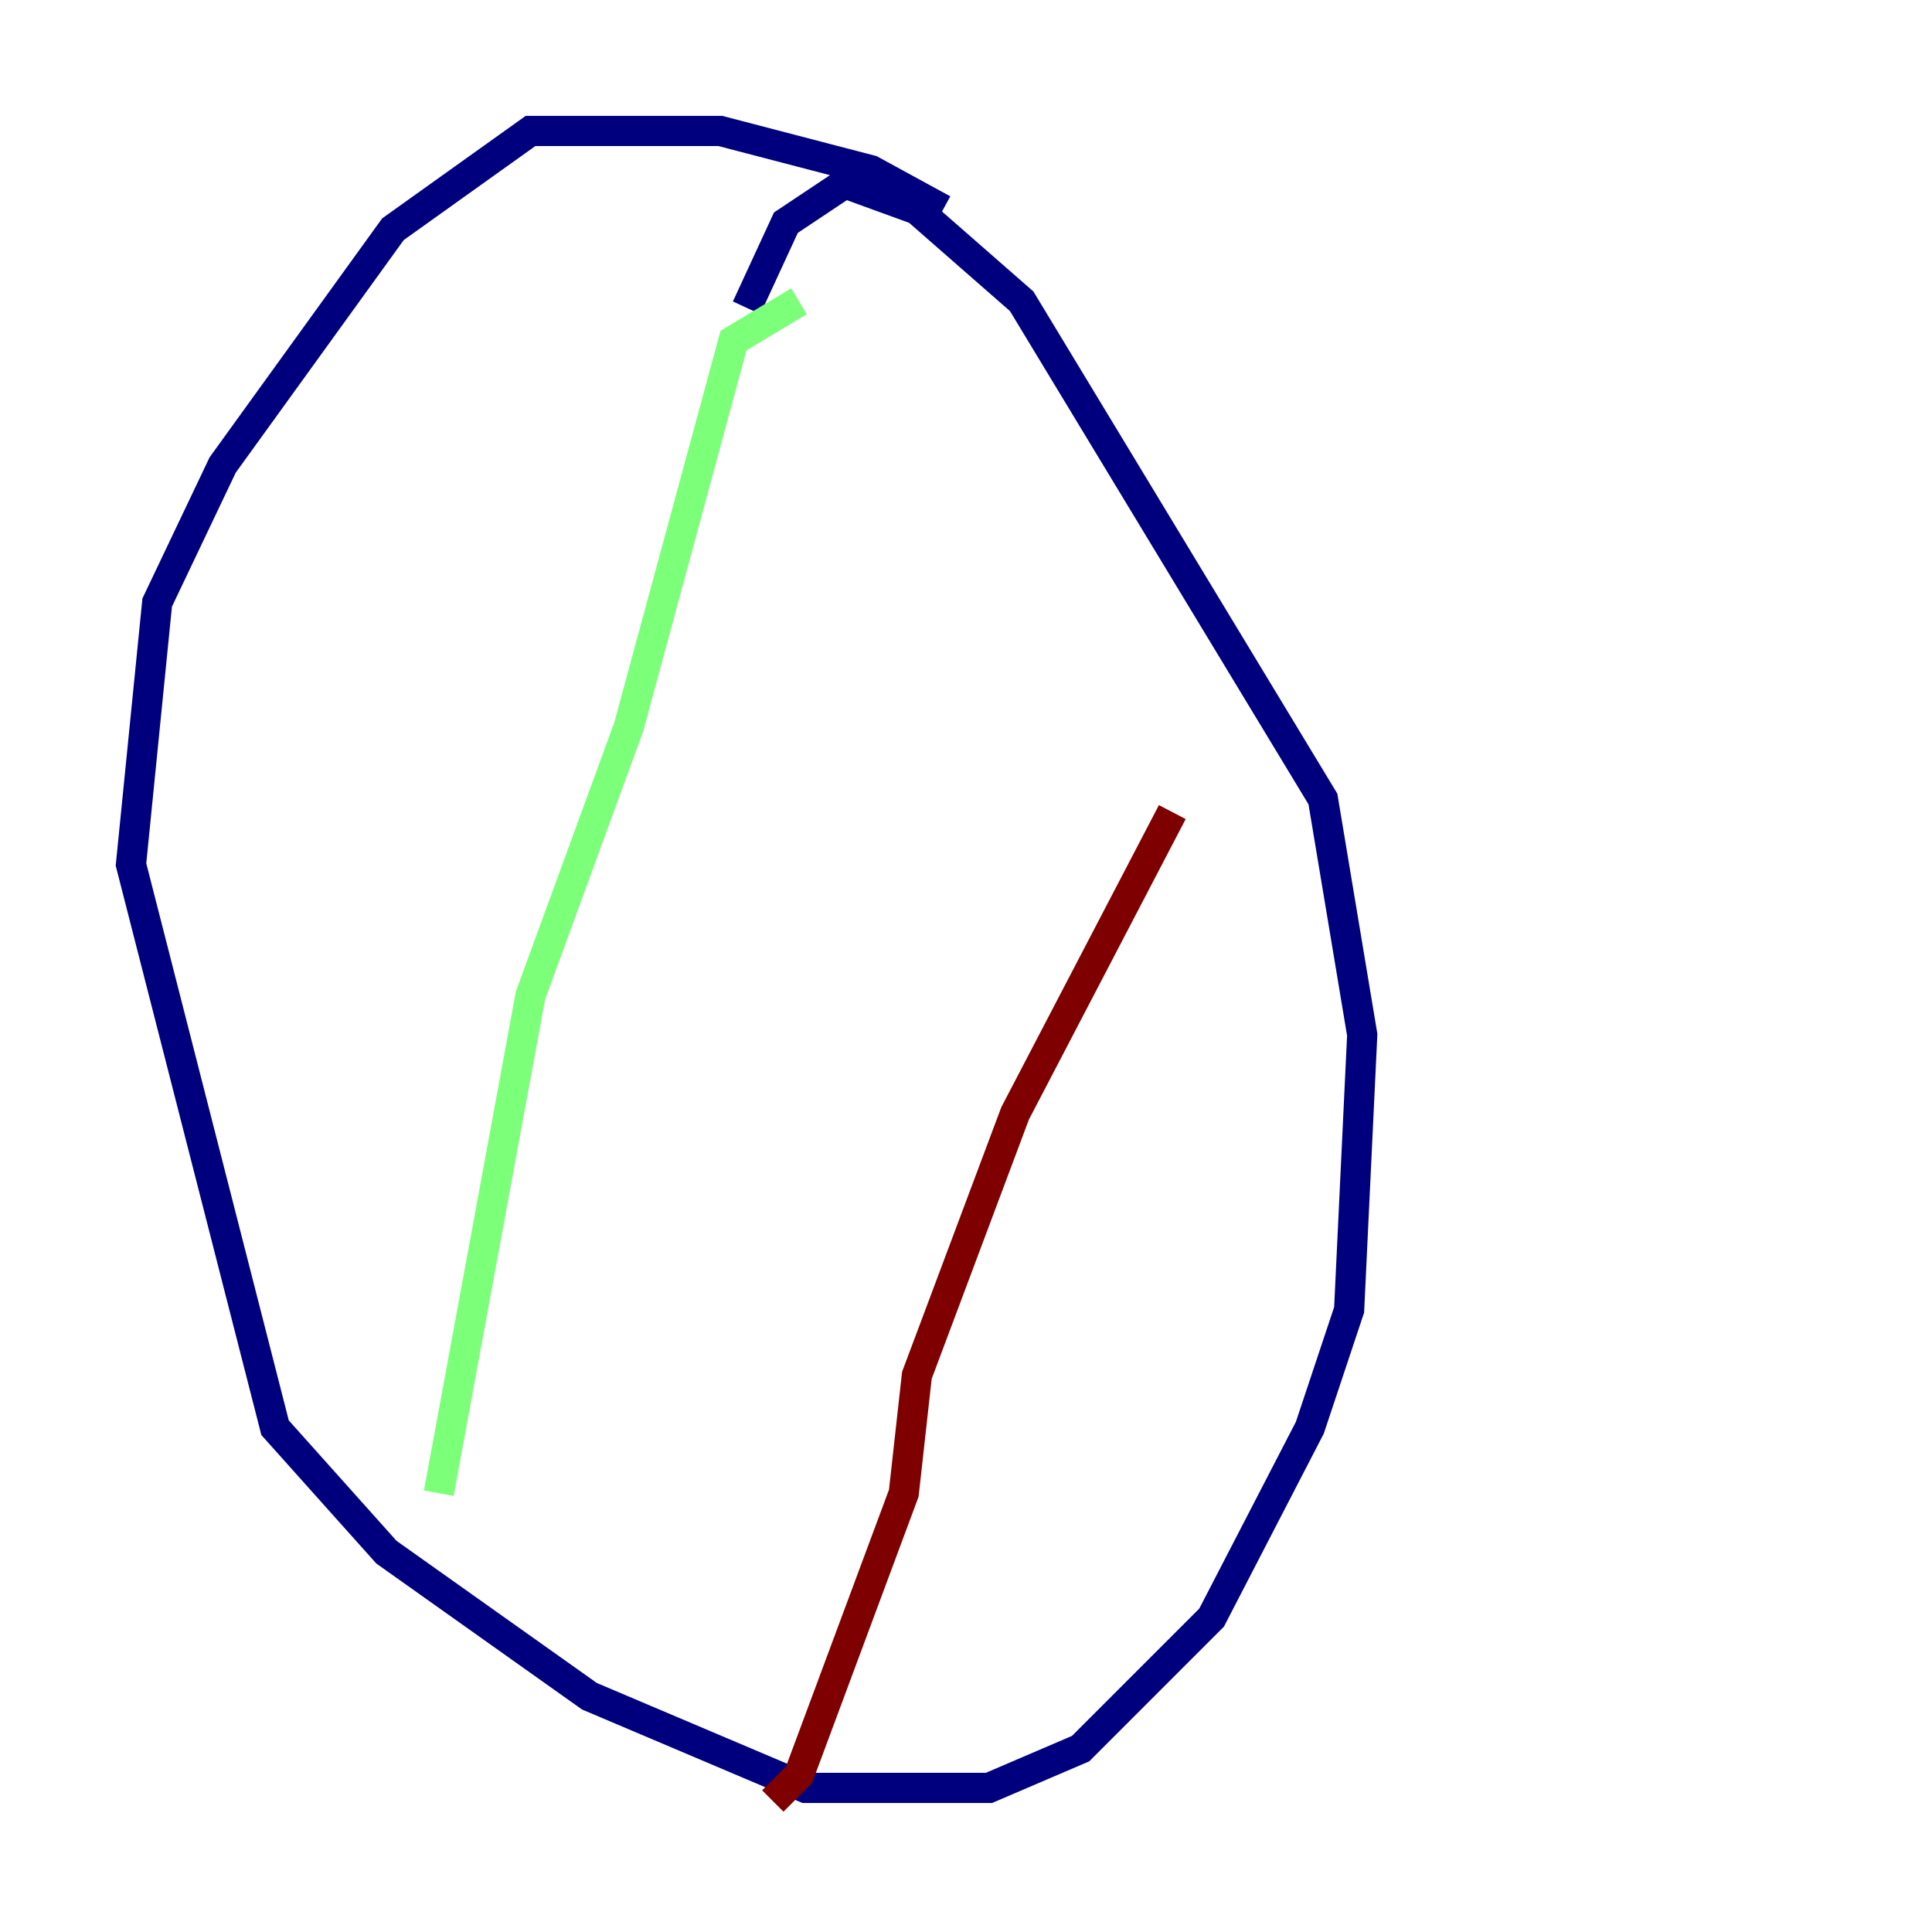 <?xml version="1.0" encoding="utf-8" ?>
<svg baseProfile="tiny" height="128" version="1.2" viewBox="0,0,128,128" width="128" xmlns="http://www.w3.org/2000/svg" xmlns:ev="http://www.w3.org/2001/xml-events" xmlns:xlink="http://www.w3.org/1999/xlink"><defs /><polyline fill="none" points="62.481,13.885 57.709,11.281 47.729,8.678 35.146,8.678 26.034,15.186 14.752,30.807 10.414,39.919 8.678,57.275 18.224,94.59 25.6,102.834 39.051,112.38 53.37,118.454 65.519,118.454 71.593,115.851 80.271,107.173 86.78,94.59 89.383,86.78 90.251,68.556 87.647,52.936 67.688,19.959 60.746,13.885 55.973,12.149 52.068,14.752 49.464,20.393" stroke="#00007f" stroke-width="2" /><polyline fill="none" points="52.936,19.959 48.597,22.563 41.654,48.163 35.146,65.953 29.071,98.929" stroke="#7cff79" stroke-width="2" /><polyline fill="none" points="77.668,53.803 67.254,73.763 60.746,91.119 59.878,98.929 52.936,117.586 51.2,119.322" stroke="#7f0000" stroke-width="2" /></svg>
